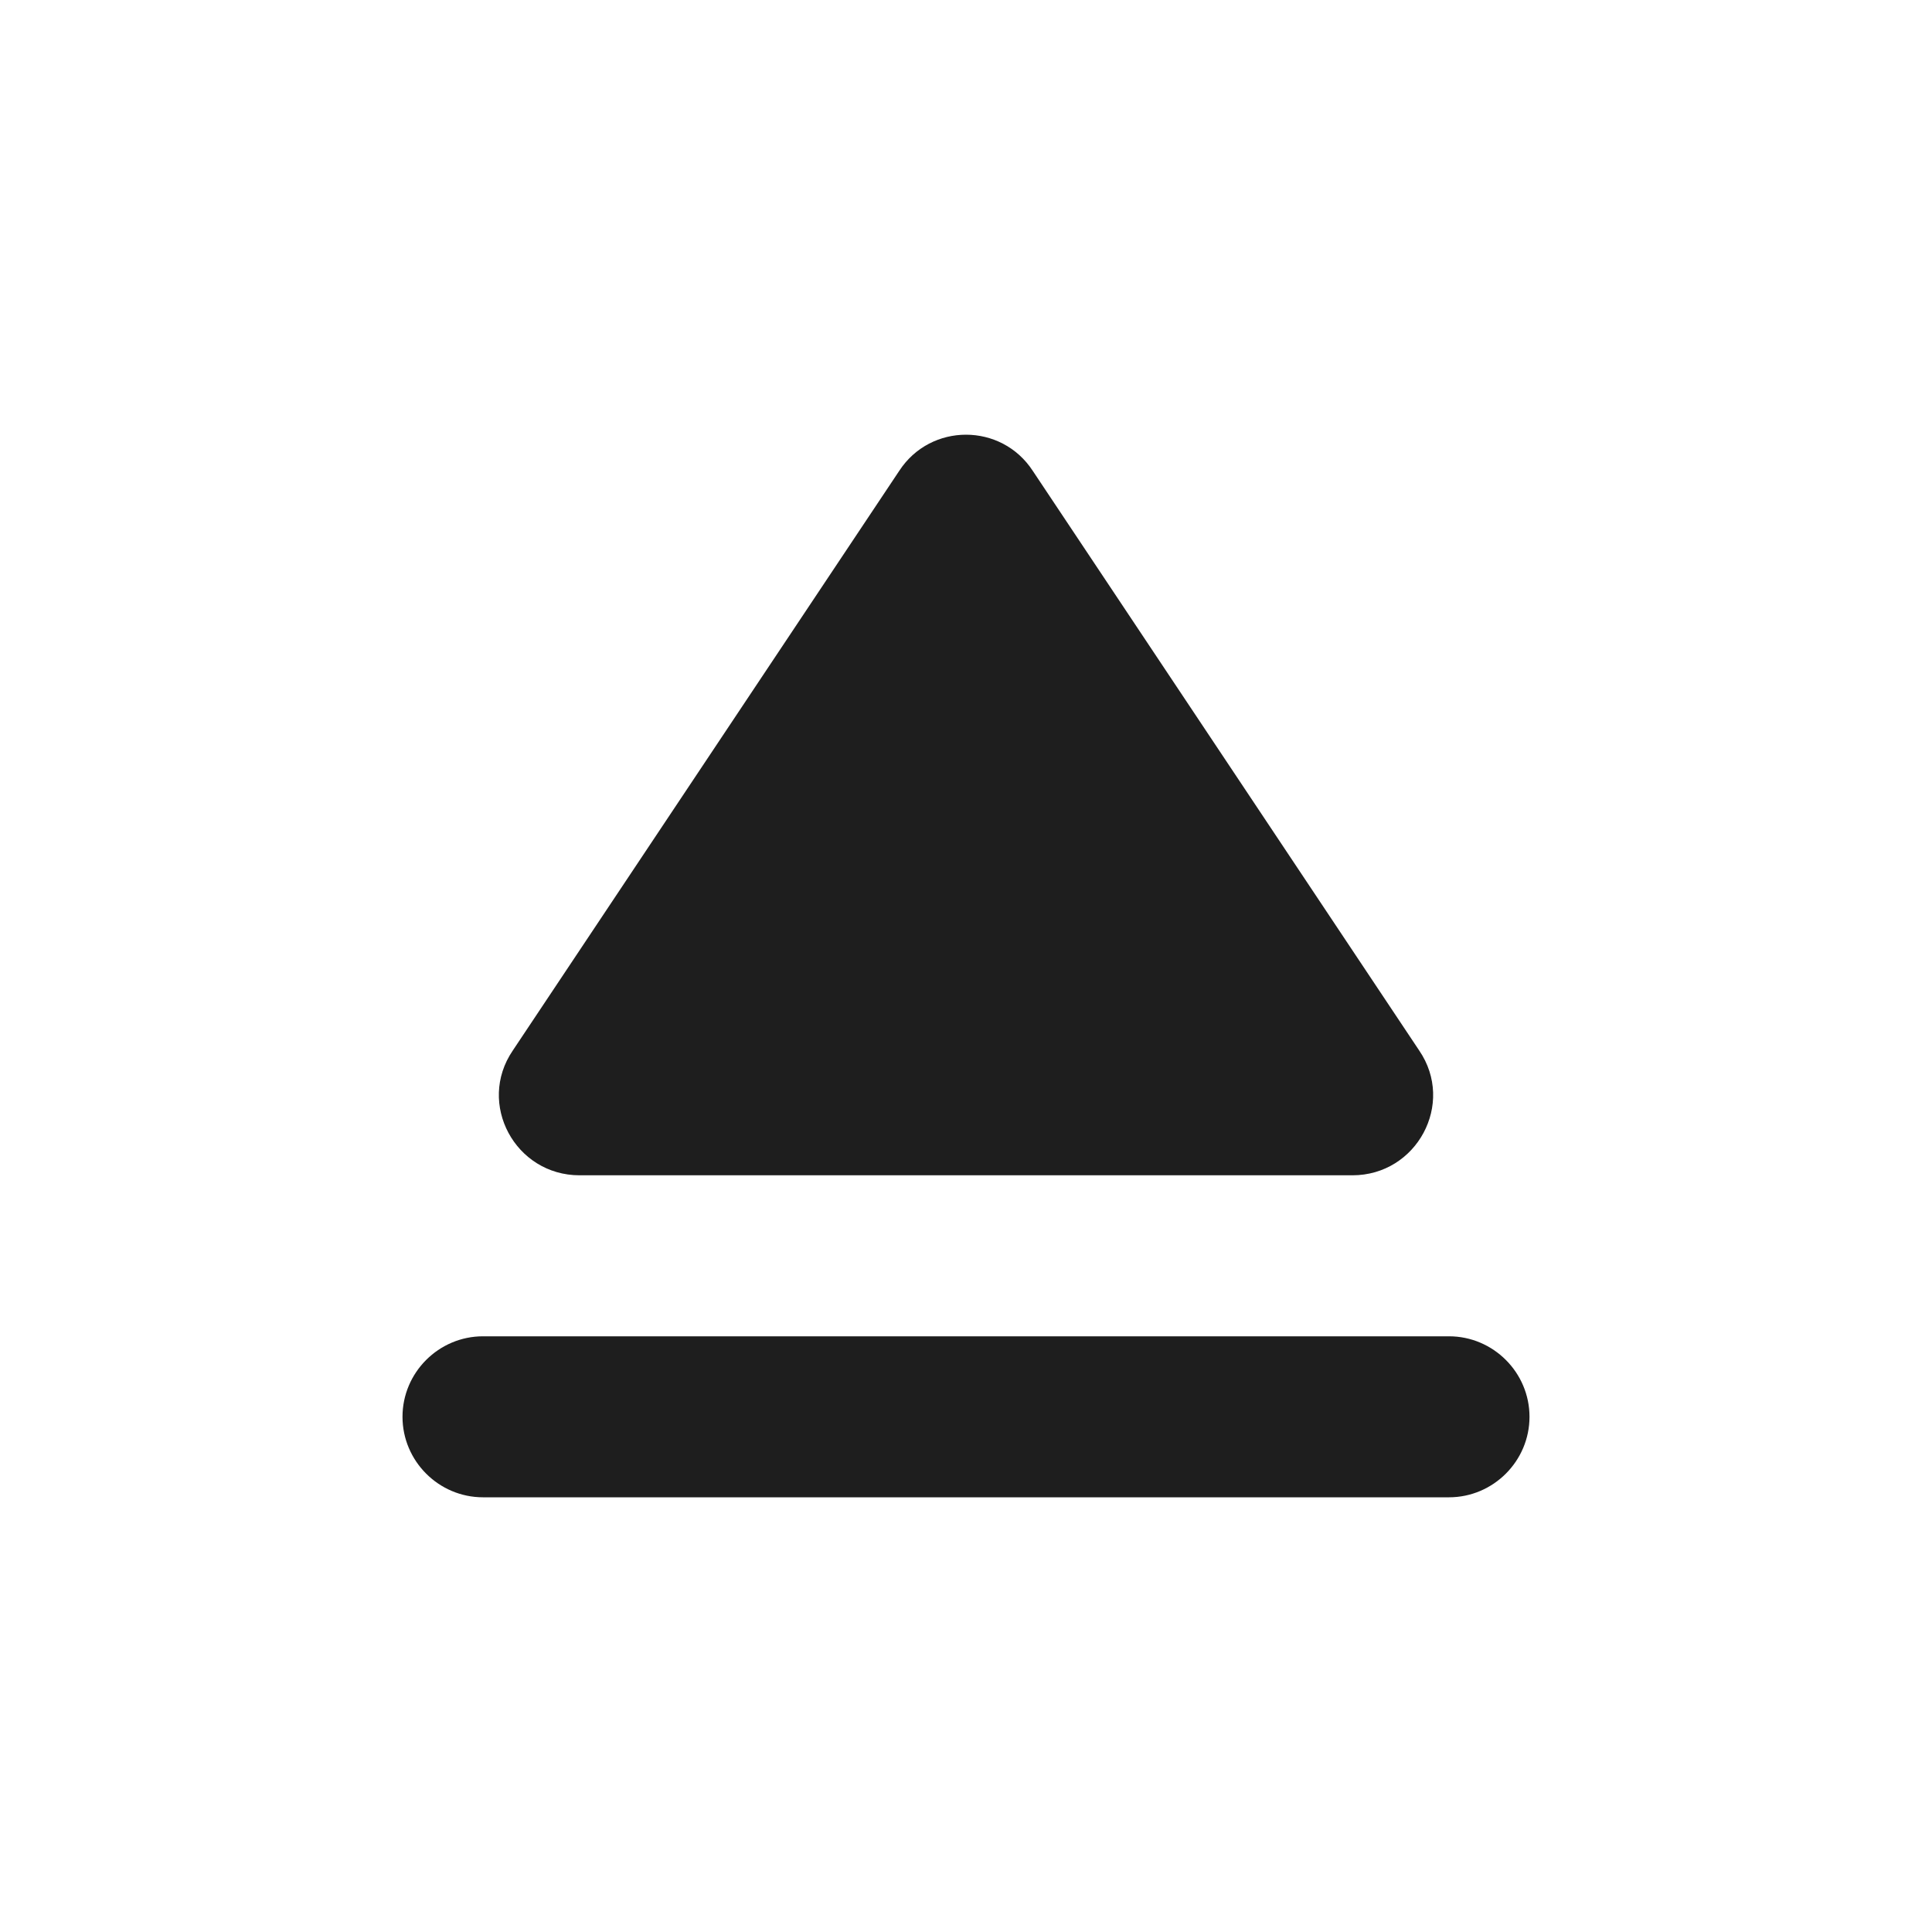 <?xml version="1.0" encoding="UTF-8"?>
<svg width="24px" height="24px" viewBox="0 0 24 24" version="1.1" xmlns="http://www.w3.org/2000/svg" xmlns:xlink="http://www.w3.org/1999/xlink">
    <!-- Generator: Sketch 53.2 (72643) - https://sketchapp.com -->
    <title>icon/action/eject_24px_rounded</title>
    <desc>Created with Sketch.</desc>
    <defs>
        <path d="M6,16.6 L18,16.6 C18.55,16.6 19,17.05 19,17.6 C19,18.15 18.55,18.6 18,18.6 L6,18.6 C5.45,18.6 5,18.15 5,17.6 C5,17.05 5.45,16.6 6,16.6 Z M11.17,5.85 L6.37,13.05 C5.92,13.71 6.4,14.6 7.2,14.6 L16.8,14.6 C17.6,14.6 18.08,13.71 17.63,13.05 L12.83,5.85 C12.44,5.25 11.56,5.25 11.17,5.85 Z" id="path-1"></path>
    </defs>
    <g id="icon/action/eject_24px" stroke="none" stroke-width="1" fill="none" fill-rule="evenodd">
        <mask id="mask-2" fill="white">
            <use xlink:href="#path-1"></use>
        </mask>
        <use fill-opacity="0.88" fill="#000000" xlink:href="#path-1"></use>
    </g>
</svg>
